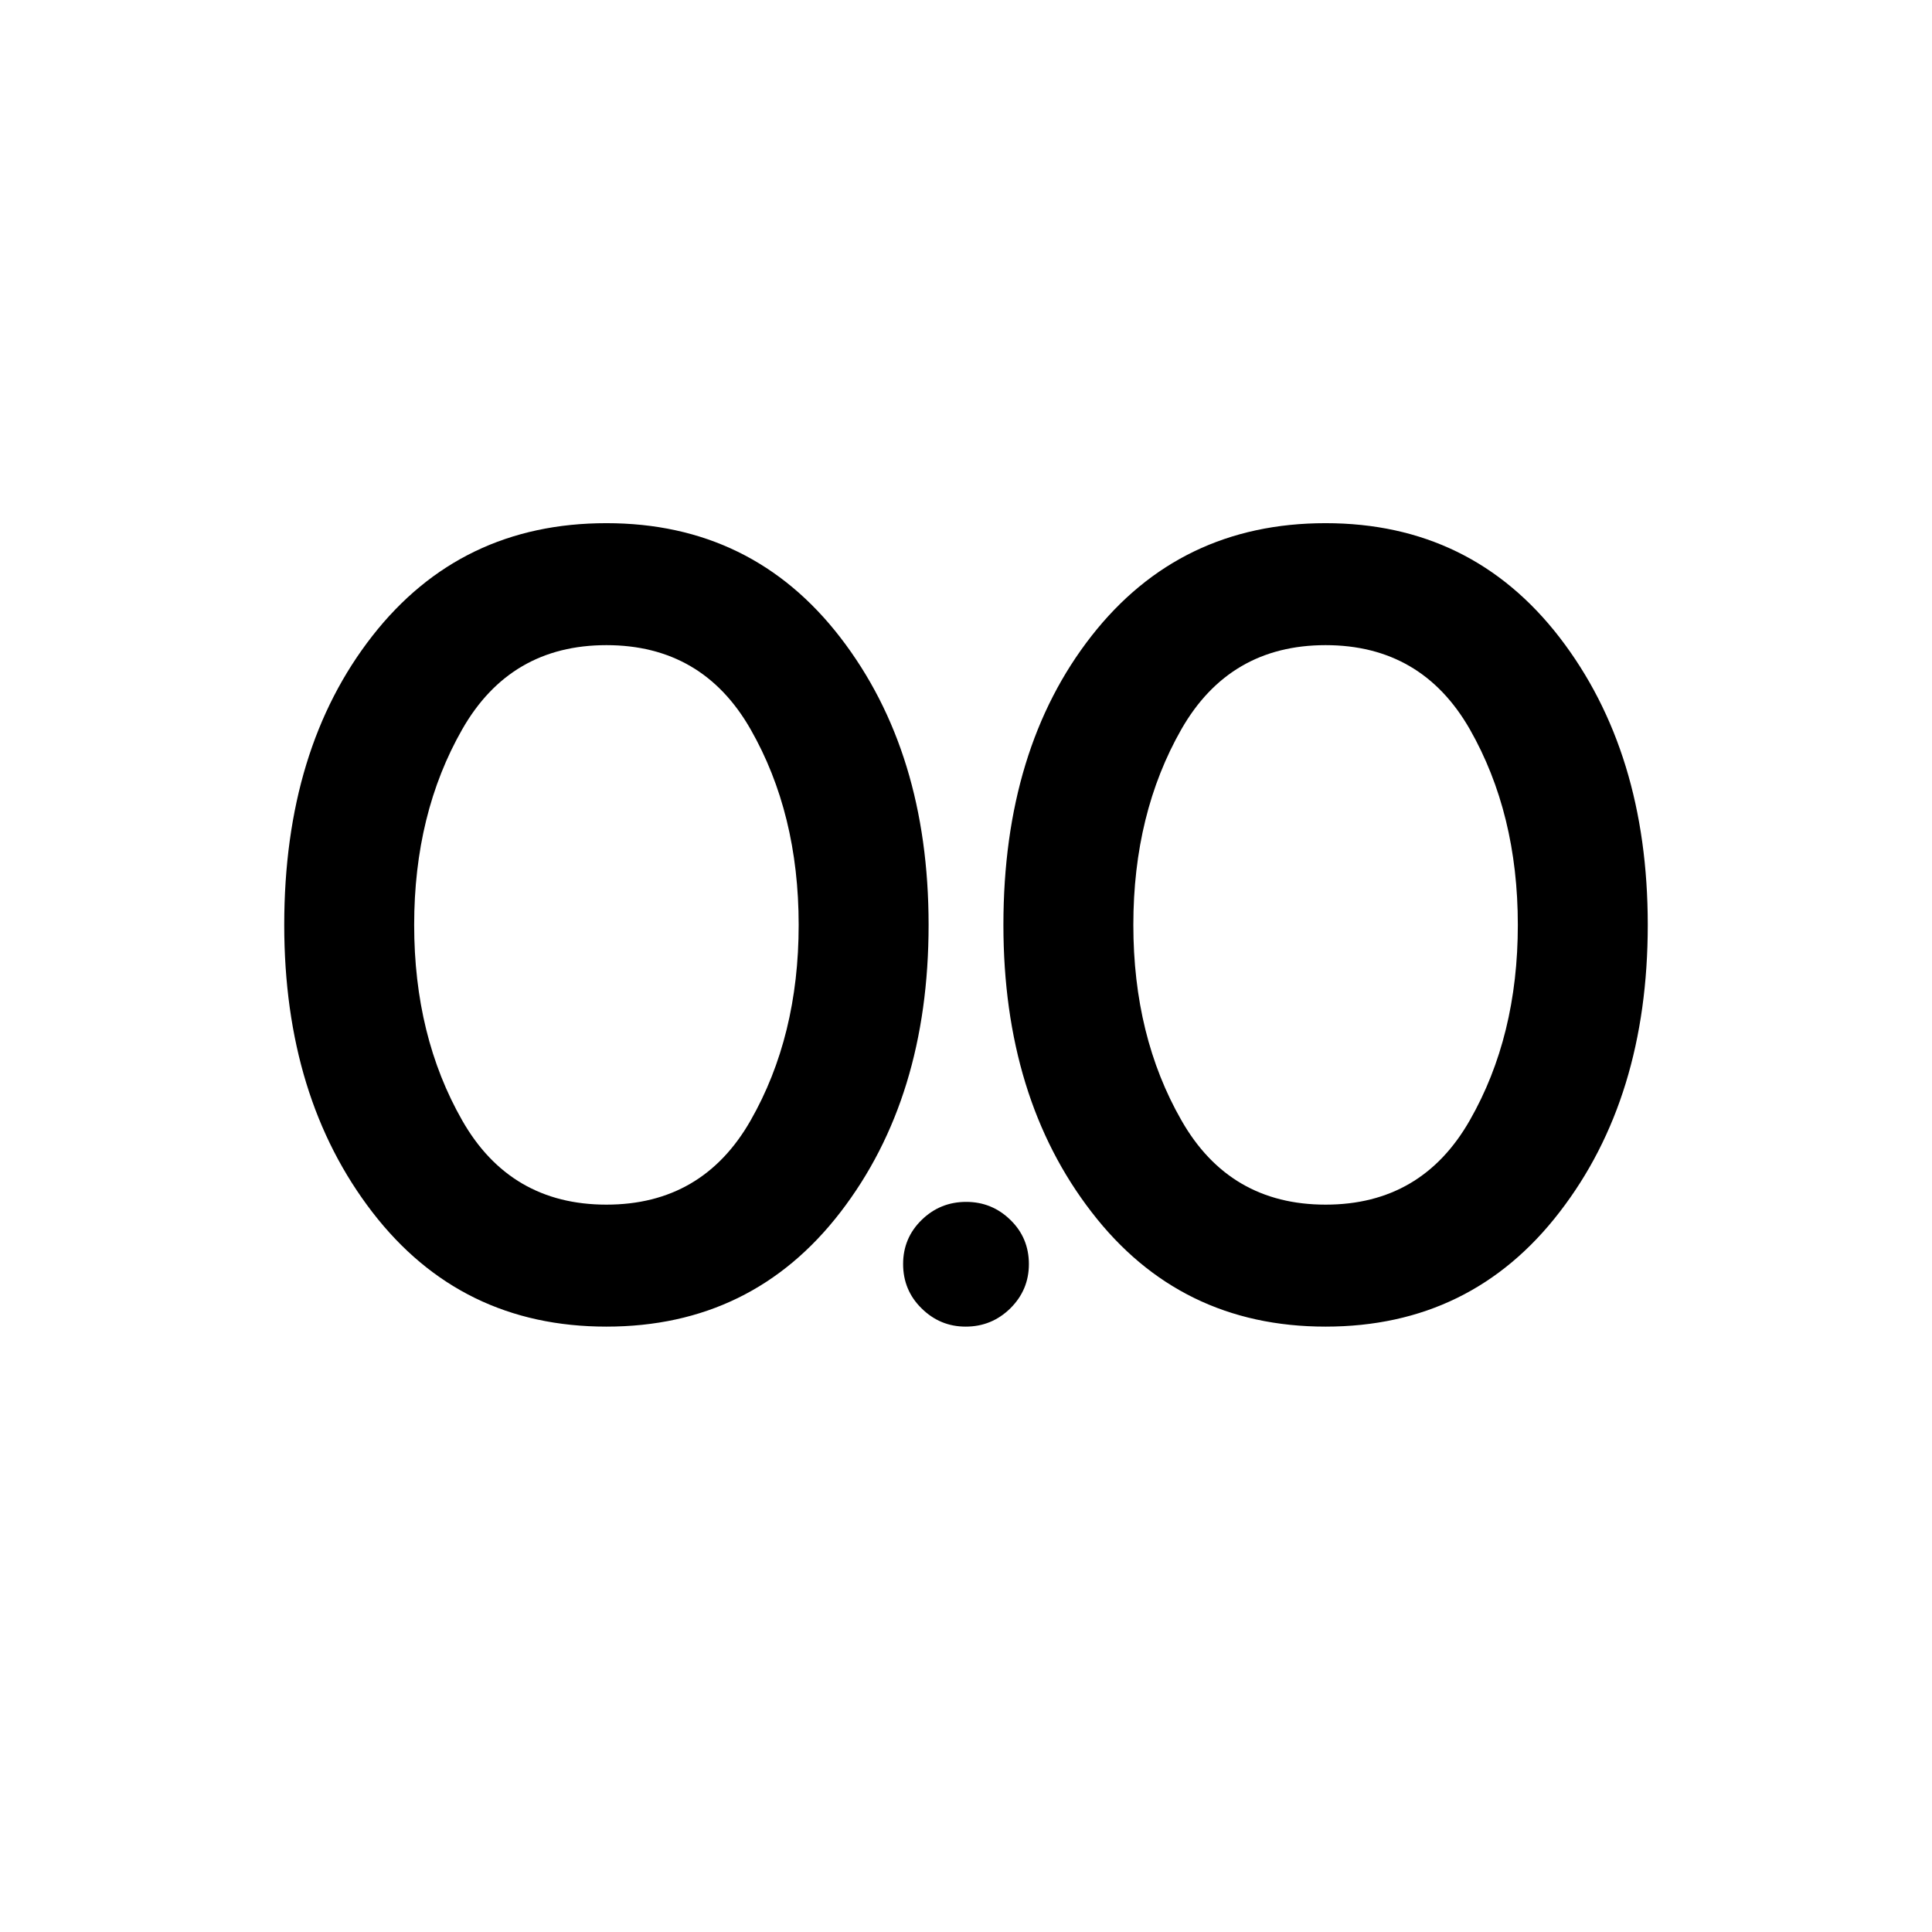 <?xml version="1.0" encoding="utf-8"?>
<svg xmlns="http://www.w3.org/2000/svg" height="48" viewBox="0 -960 960 960" width="48">
  <path d="M 479.836 -300.81 C 471.349 -300.81 464.049 -303.83 457.928 -309.88 C 451.811 -315.86 448.752 -323.26 448.752 -331.91 C 448.752 -340.51 451.821 -347.84 457.962 -353.82 C 464.101 -359.81 471.477 -362.79 480.082 -362.79 C 488.622 -362.79 495.953 -359.81 502.074 -353.82 C 508.189 -347.88 511.248 -340.56 511.248 -331.85 C 511.248 -323.3 508.17 -315.97 502.017 -309.88 C 495.859 -303.83 488.463 -300.81 479.836 -300.81 Z M 658.677 -300.81 C 610.373 -300.81 571.609 -319.78 542.397 -357.73 C 513.199 -395.53 498.587 -443.11 498.587 -500.42 C 498.587 -558.79 513.199 -606.75 542.397 -644.04 C 571.609 -681.34 610.373 -700.04 658.677 -700.04 C 706.993 -700.04 745.758 -681.07 774.955 -643.26 C 804.166 -605.32 818.765 -557.74 818.765 -500.42 C 818.765 -443.11 804.166 -395.53 774.955 -357.73 C 745.758 -319.78 706.993 -300.81 658.677 -300.81 Z M 658.677 -361.42 C 690.524 -361.42 714.398 -375.38 730.329 -403.32 C 746.245 -431.12 754.202 -463.54 754.202 -500.42 C 754.202 -537.32 746.245 -569.73 730.329 -597.66 C 714.398 -625.47 690.524 -639.43 658.677 -639.43 C 626.844 -639.43 602.956 -625.47 587.039 -597.66 C 571.109 -569.73 563.151 -537.32 563.151 -500.42 C 563.151 -463.54 571.109 -431.12 587.039 -403.32 C 602.956 -375.38 626.844 -361.42 658.677 -361.42 Z M 301.325 -300.81 C 253.012 -300.81 214.253 -319.76 185.046 -357.66 C 155.839 -395.57 141.235 -443.15 141.235 -500.42 C 141.235 -558.84 155.839 -606.71 185.046 -644.04 C 214.253 -681.38 253.012 -700.04 301.325 -700.04 C 349.638 -700.04 388.398 -681.09 417.604 -643.19 C 446.811 -605.29 461.415 -557.7 461.415 -500.42 C 461.415 -443.15 446.811 -395.57 417.604 -357.66 C 388.398 -319.76 349.638 -300.81 301.325 -300.81 Z M 301.325 -361.42 C 333.167 -361.42 357.049 -375.36 372.97 -403.25 C 388.891 -431.14 396.852 -463.54 396.852 -500.42 C 396.852 -537.32 388.891 -569.71 372.97 -597.6 C 357.049 -625.49 333.167 -639.43 301.325 -639.43 C 269.483 -639.43 245.601 -625.49 229.679 -597.6 C 213.759 -569.71 205.798 -537.32 205.798 -500.42 C 205.798 -463.54 213.759 -431.14 229.679 -403.25 C 245.601 -375.36 269.483 -361.42 301.325 -361.42 Z" style=""/>
</svg>